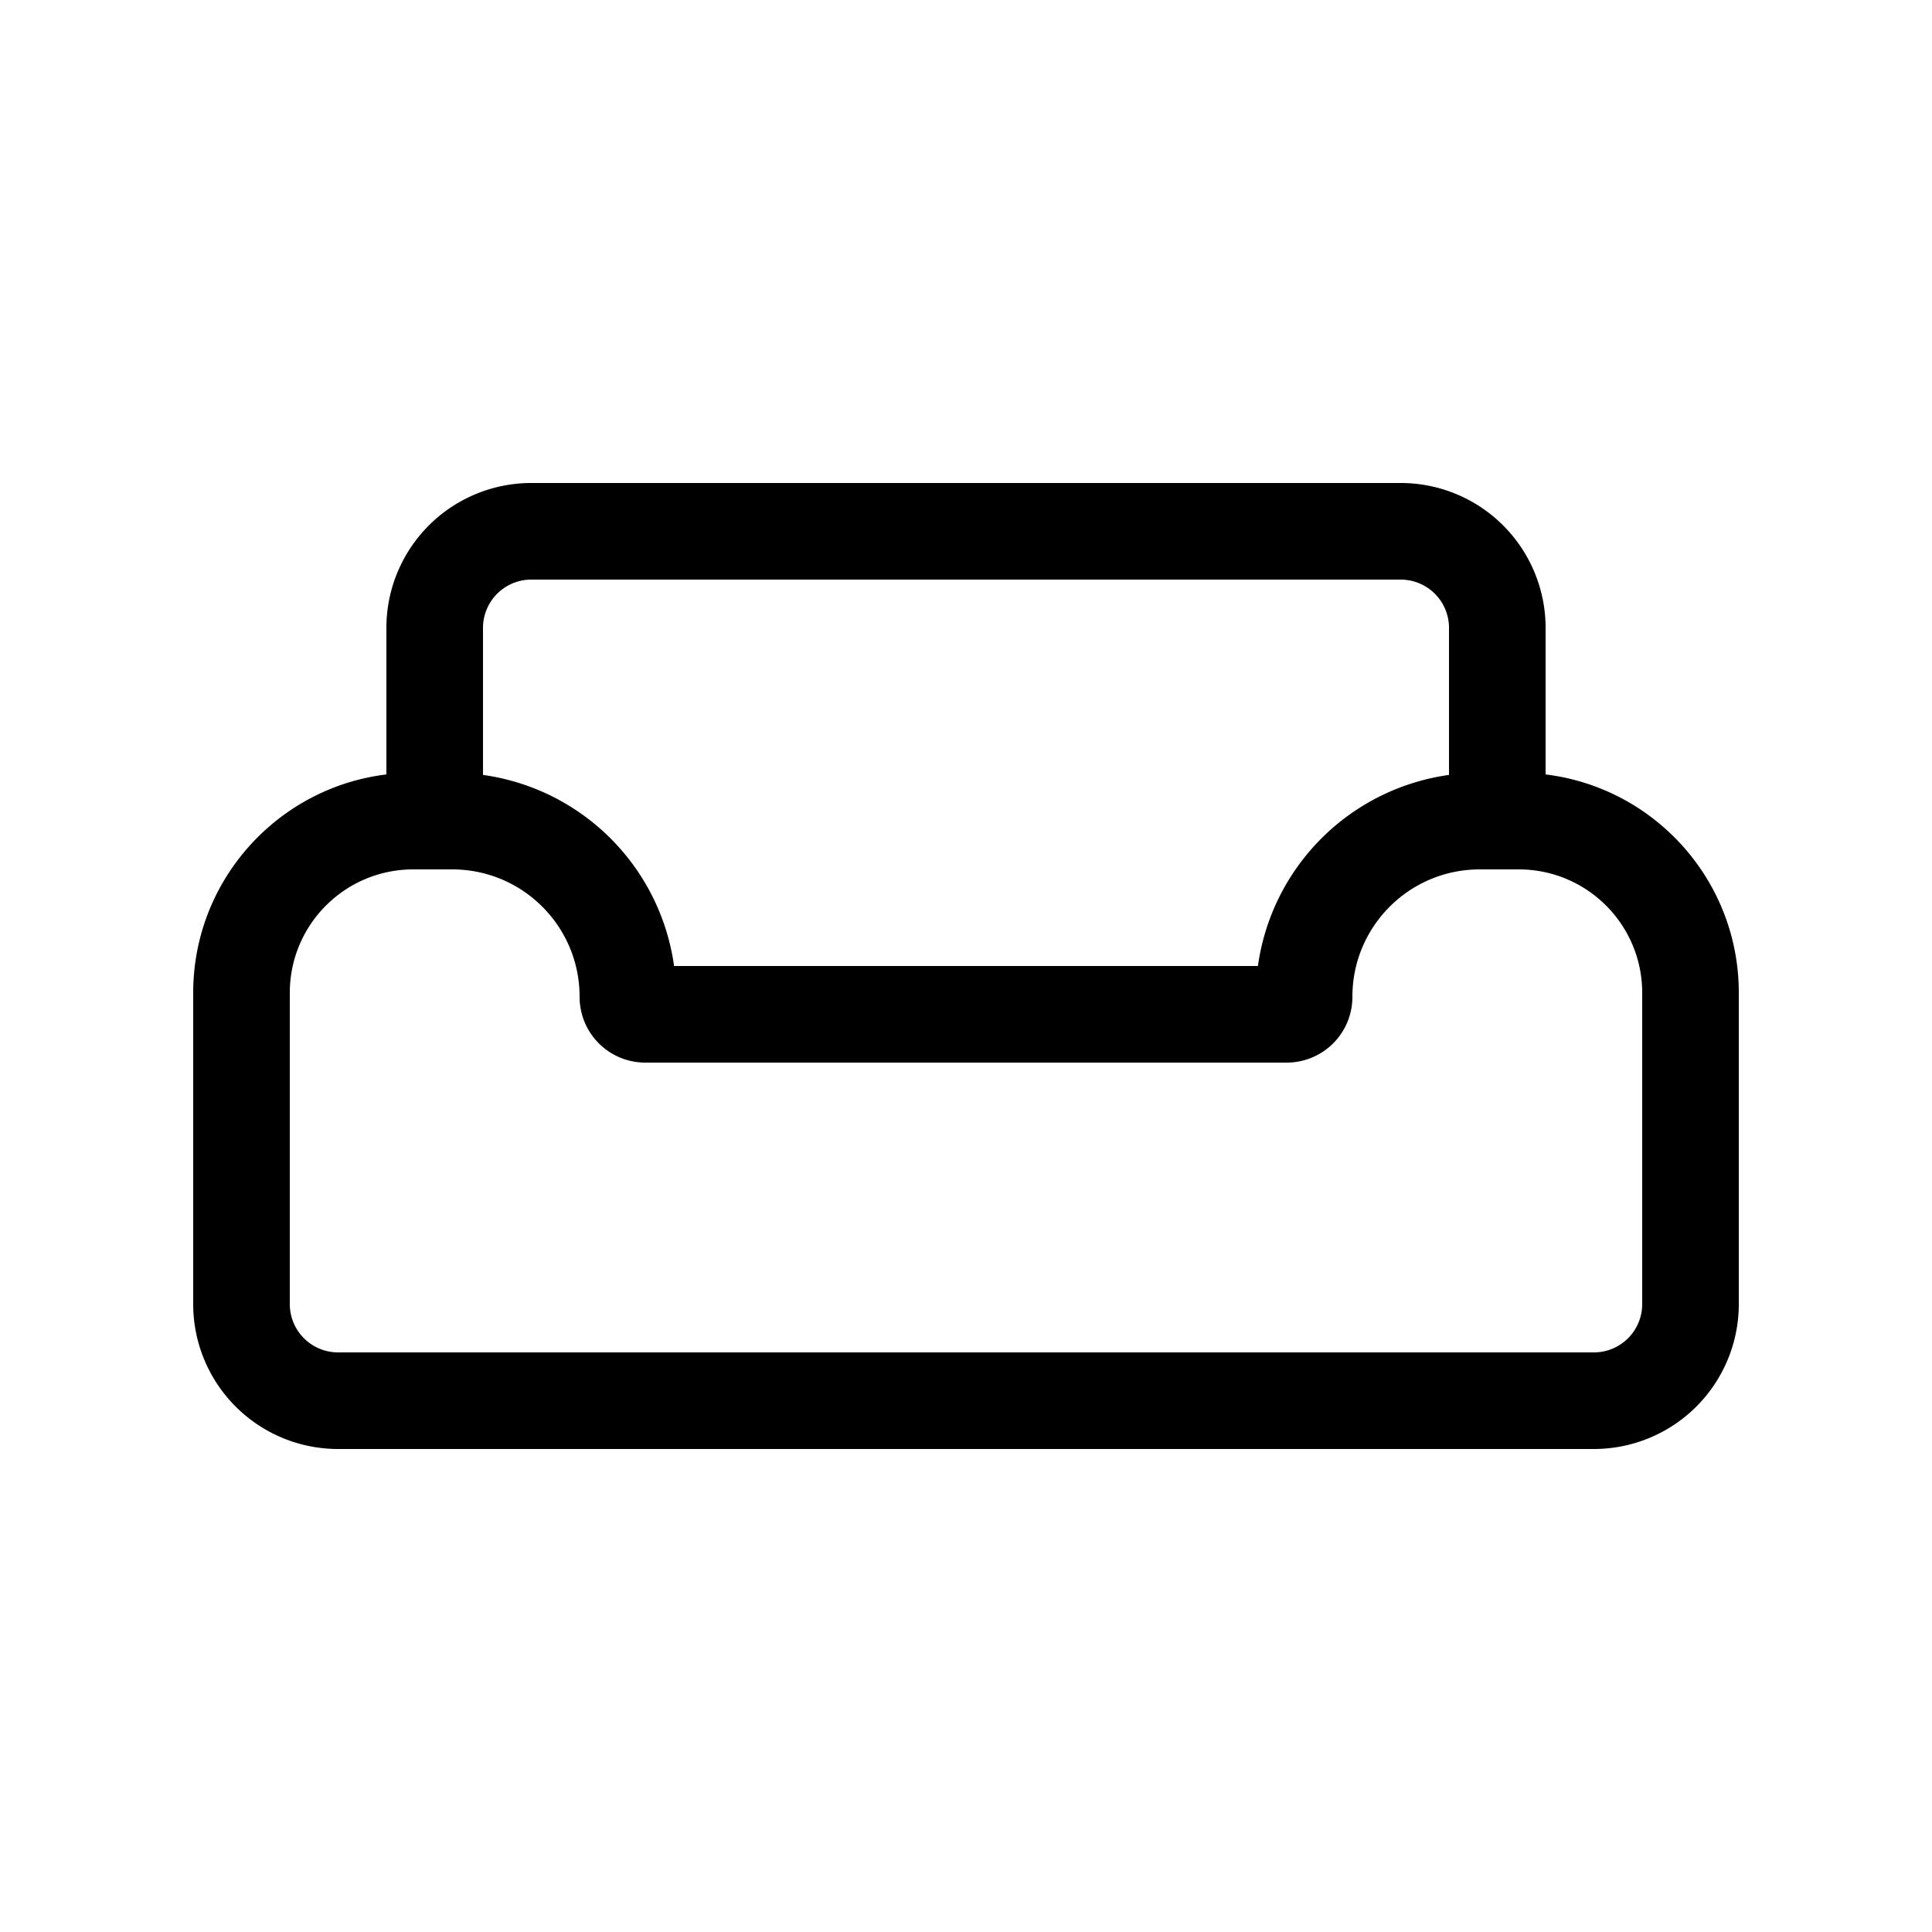 <svg xmlns="http://www.w3.org/2000/svg" viewBox="0 0 20 20"><path fill="currentColor" d="M5 6.5v1.522A2.32 2.32 0 0 1 6.978 10h6.044A2.32 2.32 0 0 1 15 8.022V6.5a.5.5 0 0 0-.5-.5h-9a.5.5 0 0 0-.5.5M4 8.017V6.5A1.5 1.5 0 0 1 5.5 5h9A1.5 1.5 0 0 1 16 6.5v1.517c1.127.137 2 1.097 2 2.26V13.5a1.5 1.5 0 0 1-1.5 1.5h-13A1.5 1.5 0 0 1 2 13.5v-3.222c0-1.164.873-2.124 2-2.261M15.318 9C14.59 9 14 9.59 14 10.318a.68.68 0 0 1-.682.682H6.682A.68.68 0 0 1 6 10.318C6 9.59 5.41 9 4.682 9h-.404C3.572 9 3 9.572 3 10.278V13.5a.5.5 0 0 0 .5.5h13a.5.5 0 0 0 .5-.5v-3.222C17 9.572 16.428 9 15.722 9z"/></svg>